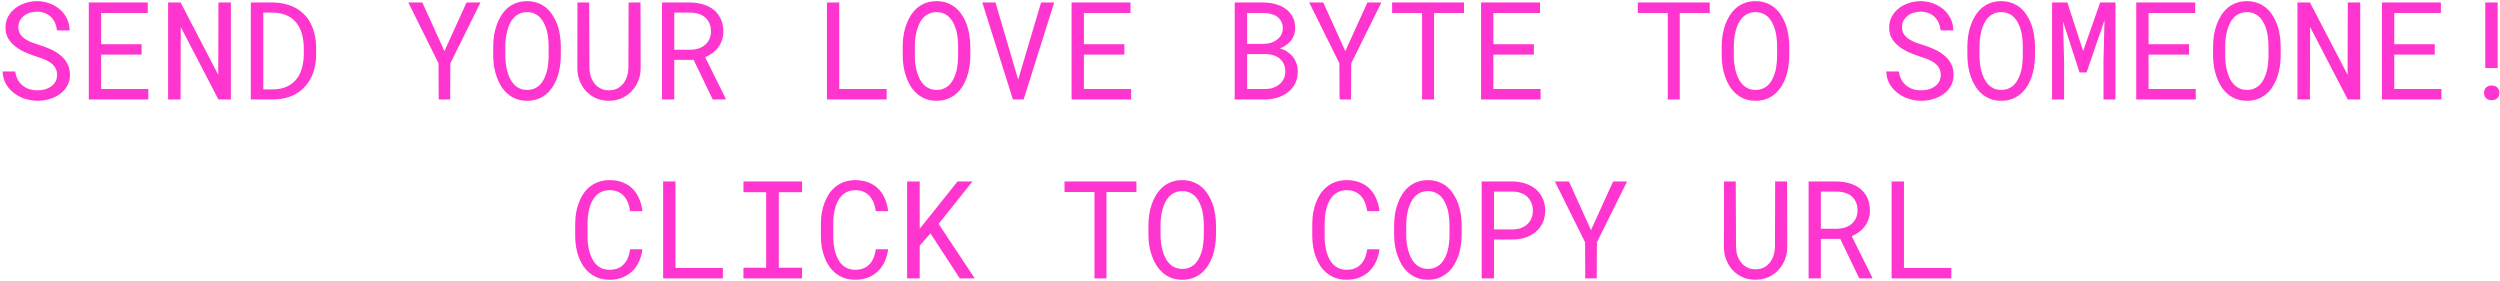 <svg width="880" height="99" viewBox="0 0 880 99" fill="none" xmlns="http://www.w3.org/2000/svg">
<path d="M20.102 26.375C20.102 25.328 19.859 24.445 19.375 23.727C18.906 23.008 18.297 22.398 17.547 21.898C16.797 21.414 15.969 21.008 15.062 20.68C14.172 20.352 13.312 20.055 12.484 19.789C11.281 19.398 10.055 18.93 8.805 18.383C7.57 17.82 6.445 17.148 5.43 16.367C4.398 15.57 3.555 14.633 2.898 13.555C2.258 12.461 1.938 11.18 1.938 9.711C1.938 8.242 2.258 6.93 2.898 5.773C3.555 4.617 4.406 3.641 5.453 2.844C6.5 2.047 7.688 1.445 9.016 1.039C10.344 0.617 11.68 0.406 13.023 0.406C14.508 0.406 15.938 0.656 17.312 1.156C18.688 1.641 19.906 2.328 20.969 3.219C22.031 4.109 22.883 5.188 23.523 6.453C24.164 7.719 24.5 9.133 24.531 10.695H20.078C19.953 9.711 19.711 8.82 19.352 8.023C18.992 7.211 18.516 6.516 17.922 5.938C17.328 5.359 16.617 4.914 15.789 4.602C14.977 4.273 14.055 4.109 13.023 4.109C12.195 4.109 11.383 4.227 10.586 4.461C9.805 4.695 9.109 5.047 8.5 5.516C7.875 5.984 7.375 6.562 7 7.25C6.641 7.938 6.461 8.734 6.461 9.641C6.477 10.625 6.727 11.461 7.211 12.148C7.695 12.82 8.312 13.391 9.062 13.859C9.797 14.328 10.594 14.719 11.453 15.031C12.328 15.344 13.148 15.617 13.914 15.852C15.18 16.242 16.445 16.719 17.711 17.281C18.977 17.828 20.133 18.531 21.18 19.391C22.211 20.188 23.039 21.164 23.664 22.32C24.305 23.477 24.625 24.812 24.625 26.328C24.625 27.859 24.281 29.195 23.594 30.336C22.922 31.477 22.047 32.422 20.969 33.172C19.891 33.938 18.672 34.516 17.312 34.906C15.953 35.281 14.594 35.469 13.234 35.469C11.609 35.469 10.008 35.195 8.43 34.648C6.867 34.102 5.508 33.312 4.352 32.281C3.32 31.391 2.5 30.352 1.891 29.164C1.297 27.961 0.977 26.625 0.93 25.156H5.359C5.5 26.219 5.789 27.164 6.227 27.992C6.664 28.805 7.227 29.492 7.914 30.055C8.602 30.633 9.391 31.07 10.281 31.367C11.188 31.648 12.172 31.789 13.234 31.789C14.078 31.789 14.906 31.688 15.719 31.484C16.547 31.266 17.281 30.93 17.922 30.477C18.562 30.039 19.086 29.484 19.492 28.812C19.898 28.125 20.102 27.312 20.102 26.375ZM49.844 19.227H35.594V31.32H52.211V35H31.258V0.875H52V4.578H35.594V15.547H49.844V19.227ZM81.273 35H76.867L63.625 9.5L63.555 35H59.172V0.875H63.578L76.82 26.328L76.891 0.875H81.273V35ZM88.281 35V0.875H96.18C97.508 0.891 98.758 1.031 99.93 1.297C101.117 1.547 102.211 1.906 103.211 2.375C104.602 3.016 105.828 3.859 106.891 4.906C107.969 5.938 108.828 7.133 109.469 8.492C110.047 9.648 110.484 10.914 110.781 12.289C111.094 13.664 111.258 15.133 111.273 16.695V19.203C111.273 20.703 111.125 22.125 110.828 23.469C110.547 24.812 110.133 26.047 109.586 27.172C109.023 28.344 108.312 29.406 107.453 30.359C106.594 31.312 105.633 32.125 104.57 32.797C103.445 33.5 102.172 34.039 100.75 34.414C99.344 34.789 97.82 34.984 96.18 35H88.281ZM92.688 4.438V31.461H96.18C97.43 31.445 98.562 31.289 99.578 30.992C100.609 30.695 101.523 30.273 102.32 29.727C103.164 29.164 103.891 28.477 104.5 27.664C105.125 26.836 105.617 25.914 105.977 24.898C106.289 24.07 106.523 23.18 106.68 22.227C106.836 21.258 106.922 20.25 106.938 19.203V16.648C106.922 15.586 106.828 14.57 106.656 13.602C106.5 12.617 106.258 11.703 105.93 10.859C105.508 9.766 104.938 8.781 104.219 7.906C103.516 7.016 102.648 6.297 101.617 5.75C100.883 5.344 100.062 5.031 99.156 4.812C98.25 4.578 97.258 4.453 96.18 4.438H92.688ZM156.438 18.008L164.219 0.875H169.141L158.523 22.273L158.453 35H154.422L154.352 22.273L143.734 0.875H148.68L156.438 18.008ZM197.406 19.906C197.391 21.125 197.281 22.359 197.078 23.609C196.891 24.844 196.594 26.039 196.188 27.195C195.781 28.352 195.258 29.43 194.617 30.43C193.992 31.43 193.242 32.305 192.367 33.055C191.492 33.805 190.484 34.398 189.344 34.836C188.219 35.258 186.953 35.469 185.547 35.469C184.141 35.469 182.867 35.258 181.727 34.836C180.602 34.398 179.602 33.805 178.727 33.055C177.852 32.305 177.094 31.43 176.453 30.43C175.812 29.414 175.289 28.328 174.883 27.172C174.461 26.016 174.148 24.82 173.945 23.586C173.742 22.352 173.633 21.125 173.617 19.906V16.016C173.633 14.797 173.734 13.57 173.922 12.336C174.125 11.086 174.438 9.883 174.859 8.727C175.266 7.57 175.781 6.492 176.406 5.492C177.047 4.477 177.805 3.586 178.68 2.82C179.555 2.07 180.555 1.484 181.68 1.062C182.82 0.625 184.094 0.406 185.5 0.406C186.906 0.406 188.18 0.625 189.32 1.062C190.461 1.484 191.469 2.07 192.344 2.82C193.219 3.57 193.969 4.453 194.594 5.469C195.234 6.469 195.766 7.547 196.188 8.703C196.594 9.859 196.891 11.062 197.078 12.312C197.281 13.562 197.391 14.797 197.406 16.016V19.906ZM193.117 15.969C193.102 15.156 193.047 14.312 192.953 13.438C192.859 12.547 192.703 11.664 192.484 10.789C192.25 9.93 191.945 9.109 191.57 8.328C191.195 7.531 190.727 6.828 190.164 6.219C189.602 5.625 188.938 5.156 188.172 4.812C187.406 4.453 186.516 4.273 185.5 4.273C184.5 4.273 183.617 4.453 182.852 4.812C182.086 5.172 181.422 5.648 180.859 6.242C180.297 6.852 179.828 7.555 179.453 8.352C179.078 9.133 178.781 9.953 178.562 10.812C178.328 11.688 178.156 12.57 178.047 13.461C177.953 14.336 177.898 15.172 177.883 15.969V19.906C177.898 20.703 177.953 21.547 178.047 22.438C178.156 23.328 178.328 24.203 178.562 25.062C178.797 25.938 179.102 26.773 179.477 27.57C179.852 28.367 180.32 29.062 180.883 29.656C181.445 30.266 182.109 30.75 182.875 31.109C183.641 31.469 184.531 31.648 185.547 31.648C186.562 31.648 187.453 31.469 188.219 31.109C189 30.75 189.672 30.266 190.234 29.656C190.781 29.062 191.234 28.375 191.594 27.594C191.969 26.797 192.273 25.961 192.508 25.086C192.727 24.227 192.875 23.352 192.953 22.461C193.047 21.57 193.102 20.719 193.117 19.906V15.969ZM225.461 0.875L225.508 23.984C225.508 25.578 225.227 27.07 224.664 28.461C224.102 29.852 223.328 31.062 222.344 32.094C221.359 33.141 220.188 33.969 218.828 34.578C217.469 35.172 215.977 35.469 214.352 35.469C212.695 35.469 211.188 35.172 209.828 34.578C208.469 33.984 207.305 33.164 206.336 32.117C205.367 31.086 204.609 29.875 204.062 28.484C203.516 27.078 203.234 25.578 203.219 23.984L203.266 0.875H207.391L207.484 23.984C207.5 25 207.656 25.977 207.953 26.914C208.266 27.852 208.711 28.68 209.289 29.398C209.852 30.117 210.555 30.695 211.398 31.133C212.258 31.57 213.242 31.789 214.352 31.789C215.461 31.789 216.438 31.578 217.281 31.156C218.125 30.719 218.836 30.133 219.414 29.398C219.977 28.68 220.406 27.852 220.703 26.914C221 25.977 221.164 25 221.195 23.984L221.266 0.875H225.461ZM244.164 21.078H237.344V35H233.031V0.875H243.039C244.633 0.906 246.133 1.133 247.539 1.555C248.945 1.977 250.18 2.609 251.242 3.453C252.289 4.297 253.109 5.359 253.703 6.641C254.312 7.906 254.617 9.398 254.617 11.117C254.617 12.227 254.453 13.242 254.125 14.164C253.812 15.086 253.375 15.922 252.812 16.672C252.25 17.422 251.578 18.086 250.797 18.664C250.016 19.242 249.156 19.734 248.219 20.141L255.461 34.719L255.438 35H250.867L244.164 21.078ZM237.344 17.516H243.156C244.125 17.5 245.039 17.352 245.898 17.07C246.758 16.773 247.516 16.352 248.172 15.805C248.812 15.258 249.32 14.594 249.695 13.812C250.07 13.016 250.258 12.102 250.258 11.07C250.258 9.977 250.078 9.023 249.719 8.211C249.359 7.383 248.859 6.688 248.219 6.125C247.578 5.578 246.812 5.164 245.922 4.883C245.047 4.602 244.086 4.453 243.039 4.438H237.344V17.516ZM295.422 31.32H312.109V35H291.086V0.875H295.422V31.32ZM341.547 19.906C341.531 21.125 341.422 22.359 341.219 23.609C341.031 24.844 340.734 26.039 340.328 27.195C339.922 28.352 339.398 29.43 338.758 30.43C338.133 31.43 337.383 32.305 336.508 33.055C335.633 33.805 334.625 34.398 333.484 34.836C332.359 35.258 331.094 35.469 329.688 35.469C328.281 35.469 327.008 35.258 325.867 34.836C324.742 34.398 323.742 33.805 322.867 33.055C321.992 32.305 321.234 31.43 320.594 30.43C319.953 29.414 319.43 28.328 319.023 27.172C318.602 26.016 318.289 24.82 318.086 23.586C317.883 22.352 317.773 21.125 317.758 19.906V16.016C317.773 14.797 317.875 13.57 318.062 12.336C318.266 11.086 318.578 9.883 319 8.727C319.406 7.57 319.922 6.492 320.547 5.492C321.188 4.477 321.945 3.586 322.82 2.82C323.695 2.07 324.695 1.484 325.82 1.062C326.961 0.625 328.234 0.406 329.641 0.406C331.047 0.406 332.32 0.625 333.461 1.062C334.602 1.484 335.609 2.07 336.484 2.82C337.359 3.57 338.109 4.453 338.734 5.469C339.375 6.469 339.906 7.547 340.328 8.703C340.734 9.859 341.031 11.062 341.219 12.312C341.422 13.562 341.531 14.797 341.547 16.016V19.906ZM337.258 15.969C337.242 15.156 337.188 14.312 337.094 13.438C337 12.547 336.844 11.664 336.625 10.789C336.391 9.93 336.086 9.109 335.711 8.328C335.336 7.531 334.867 6.828 334.305 6.219C333.742 5.625 333.078 5.156 332.312 4.812C331.547 4.453 330.656 4.273 329.641 4.273C328.641 4.273 327.758 4.453 326.992 4.812C326.227 5.172 325.562 5.648 325 6.242C324.438 6.852 323.969 7.555 323.594 8.352C323.219 9.133 322.922 9.953 322.703 10.812C322.469 11.688 322.297 12.57 322.188 13.461C322.094 14.336 322.039 15.172 322.023 15.969V19.906C322.039 20.703 322.094 21.547 322.188 22.438C322.297 23.328 322.469 24.203 322.703 25.062C322.938 25.938 323.242 26.773 323.617 27.57C323.992 28.367 324.461 29.062 325.023 29.656C325.586 30.266 326.25 30.75 327.016 31.109C327.781 31.469 328.672 31.648 329.688 31.648C330.703 31.648 331.594 31.469 332.359 31.109C333.141 30.75 333.812 30.266 334.375 29.656C334.922 29.062 335.375 28.375 335.734 27.594C336.109 26.797 336.414 25.961 336.648 25.086C336.867 24.227 337.016 23.352 337.094 22.461C337.188 21.57 337.242 20.719 337.258 19.906V15.969ZM356.547 35L345.766 0.875H350.406L357.906 26.352L358.398 28.016L358.914 26.305L366.461 0.875H371.078L360.32 35H356.547ZM395.781 19.227H381.531V31.32H398.148V35H377.195V0.875H397.938V4.578H381.531V15.547H395.781V19.227ZM434.617 35V0.875H444.766C446.172 0.891 447.547 1.078 448.891 1.438C450.234 1.781 451.43 2.32 452.477 3.055C453.523 3.789 454.359 4.727 454.984 5.867C455.609 7.008 455.914 8.375 455.898 9.969C455.883 10.859 455.734 11.672 455.453 12.406C455.188 13.141 454.82 13.797 454.352 14.375C453.867 14.969 453.328 15.469 452.734 15.875C452.156 16.281 451.453 16.664 450.625 17.023V17.094C451.484 17.297 452.312 17.664 453.109 18.195C453.906 18.727 454.562 19.312 455.078 19.953C455.625 20.656 456.047 21.445 456.344 22.32C456.656 23.195 456.812 24.141 456.812 25.156C456.828 26.75 456.523 28.156 455.898 29.375C455.273 30.594 454.438 31.609 453.391 32.422C452.344 33.25 451.133 33.883 449.758 34.32C448.398 34.758 446.992 34.984 445.539 35H434.617ZM438.977 19.039V31.32H445.656C446.562 31.305 447.422 31.156 448.234 30.875C449.047 30.578 449.766 30.172 450.391 29.656C451.016 29.141 451.508 28.508 451.867 27.758C452.242 27.008 452.43 26.156 452.43 25.203C452.445 24.234 452.281 23.375 451.938 22.625C451.609 21.875 451.148 21.234 450.555 20.703C449.961 20.188 449.266 19.789 448.469 19.508C447.672 19.227 446.812 19.07 445.891 19.039H438.977ZM438.977 15.43H445.023C445.836 15.414 446.633 15.289 447.414 15.055C448.195 14.805 448.891 14.445 449.5 13.977C450.109 13.523 450.602 12.961 450.977 12.289C451.352 11.617 451.539 10.836 451.539 9.945C451.539 8.992 451.352 8.18 450.977 7.508C450.617 6.836 450.133 6.281 449.523 5.844C448.898 5.422 448.18 5.109 447.367 4.906C446.57 4.703 445.75 4.594 444.906 4.578H438.977V15.43ZM473.547 18.008L481.328 0.875H486.25L475.633 22.273L475.562 35H471.531L471.461 22.273L460.844 0.875H465.789L473.547 18.008ZM515.336 4.578H504.789V35H500.57V4.578H490.023V0.875H515.336V4.578ZM539.922 19.227H525.672V31.32H542.289V35H521.336V0.875H542.078V4.578H525.672V15.547H539.922V19.227ZM601.82 4.578H591.273V35H587.055V4.578H576.508V0.875H601.82V4.578ZM629.828 19.906C629.812 21.125 629.703 22.359 629.5 23.609C629.312 24.844 629.016 26.039 628.609 27.195C628.203 28.352 627.68 29.43 627.039 30.43C626.414 31.43 625.664 32.305 624.789 33.055C623.914 33.805 622.906 34.398 621.766 34.836C620.641 35.258 619.375 35.469 617.969 35.469C616.562 35.469 615.289 35.258 614.148 34.836C613.023 34.398 612.023 33.805 611.148 33.055C610.273 32.305 609.516 31.43 608.875 30.43C608.234 29.414 607.711 28.328 607.305 27.172C606.883 26.016 606.57 24.82 606.367 23.586C606.164 22.352 606.055 21.125 606.039 19.906V16.016C606.055 14.797 606.156 13.57 606.344 12.336C606.547 11.086 606.859 9.883 607.281 8.727C607.688 7.57 608.203 6.492 608.828 5.492C609.469 4.477 610.227 3.586 611.102 2.82C611.977 2.07 612.977 1.484 614.102 1.062C615.242 0.625 616.516 0.406 617.922 0.406C619.328 0.406 620.602 0.625 621.742 1.062C622.883 1.484 623.891 2.07 624.766 2.82C625.641 3.57 626.391 4.453 627.016 5.469C627.656 6.469 628.188 7.547 628.609 8.703C629.016 9.859 629.312 11.062 629.5 12.312C629.703 13.562 629.812 14.797 629.828 16.016V19.906ZM625.539 15.969C625.523 15.156 625.469 14.312 625.375 13.438C625.281 12.547 625.125 11.664 624.906 10.789C624.672 9.93 624.367 9.109 623.992 8.328C623.617 7.531 623.148 6.828 622.586 6.219C622.023 5.625 621.359 5.156 620.594 4.812C619.828 4.453 618.938 4.273 617.922 4.273C616.922 4.273 616.039 4.453 615.273 4.812C614.508 5.172 613.844 5.648 613.281 6.242C612.719 6.852 612.25 7.555 611.875 8.352C611.5 9.133 611.203 9.953 610.984 10.812C610.75 11.688 610.578 12.57 610.469 13.461C610.375 14.336 610.32 15.172 610.305 15.969V19.906C610.32 20.703 610.375 21.547 610.469 22.438C610.578 23.328 610.75 24.203 610.984 25.062C611.219 25.938 611.523 26.773 611.898 27.57C612.273 28.367 612.742 29.062 613.305 29.656C613.867 30.266 614.531 30.75 615.297 31.109C616.062 31.469 616.953 31.648 617.969 31.648C618.984 31.648 619.875 31.469 620.641 31.109C621.422 30.75 622.094 30.266 622.656 29.656C623.203 29.062 623.656 28.375 624.016 27.594C624.391 26.797 624.695 25.961 624.93 25.086C625.148 24.227 625.297 23.352 625.375 22.461C625.469 21.57 625.523 20.719 625.539 19.906V15.969ZM683.148 26.375C683.148 25.328 682.906 24.445 682.422 23.727C681.953 23.008 681.344 22.398 680.594 21.898C679.844 21.414 679.016 21.008 678.109 20.68C677.219 20.352 676.359 20.055 675.531 19.789C674.328 19.398 673.102 18.93 671.852 18.383C670.617 17.82 669.492 17.148 668.477 16.367C667.445 15.57 666.602 14.633 665.945 13.555C665.305 12.461 664.984 11.18 664.984 9.711C664.984 8.242 665.305 6.93 665.945 5.773C666.602 4.617 667.453 3.641 668.5 2.844C669.547 2.047 670.734 1.445 672.062 1.039C673.391 0.617 674.727 0.406 676.07 0.406C677.555 0.406 678.984 0.656 680.359 1.156C681.734 1.641 682.953 2.328 684.016 3.219C685.078 4.109 685.93 5.188 686.57 6.453C687.211 7.719 687.547 9.133 687.578 10.695H683.125C683 9.711 682.758 8.82 682.398 8.023C682.039 7.211 681.562 6.516 680.969 5.938C680.375 5.359 679.664 4.914 678.836 4.602C678.023 4.273 677.102 4.109 676.07 4.109C675.242 4.109 674.43 4.227 673.633 4.461C672.852 4.695 672.156 5.047 671.547 5.516C670.922 5.984 670.422 6.562 670.047 7.25C669.688 7.938 669.508 8.734 669.508 9.641C669.523 10.625 669.773 11.461 670.258 12.148C670.742 12.82 671.359 13.391 672.109 13.859C672.844 14.328 673.641 14.719 674.5 15.031C675.375 15.344 676.195 15.617 676.961 15.852C678.227 16.242 679.492 16.719 680.758 17.281C682.023 17.828 683.18 18.531 684.227 19.391C685.258 20.188 686.086 21.164 686.711 22.32C687.352 23.477 687.672 24.812 687.672 26.328C687.672 27.859 687.328 29.195 686.641 30.336C685.969 31.477 685.094 32.422 684.016 33.172C682.938 33.938 681.719 34.516 680.359 34.906C679 35.281 677.641 35.469 676.281 35.469C674.656 35.469 673.055 35.195 671.477 34.648C669.914 34.102 668.555 33.312 667.398 32.281C666.367 31.391 665.547 30.352 664.938 29.164C664.344 27.961 664.023 26.625 663.977 25.156H668.406C668.547 26.219 668.836 27.164 669.273 27.992C669.711 28.805 670.273 29.492 670.961 30.055C671.648 30.633 672.438 31.07 673.328 31.367C674.234 31.648 675.219 31.789 676.281 31.789C677.125 31.789 677.953 31.688 678.766 31.484C679.594 31.266 680.328 30.93 680.969 30.477C681.609 30.039 682.133 29.484 682.539 28.812C682.945 28.125 683.148 27.312 683.148 26.375ZM716.312 19.906C716.297 21.125 716.188 22.359 715.984 23.609C715.797 24.844 715.5 26.039 715.094 27.195C714.688 28.352 714.164 29.43 713.523 30.43C712.898 31.43 712.148 32.305 711.273 33.055C710.398 33.805 709.391 34.398 708.25 34.836C707.125 35.258 705.859 35.469 704.453 35.469C703.047 35.469 701.773 35.258 700.633 34.836C699.508 34.398 698.508 33.805 697.633 33.055C696.758 32.305 696 31.43 695.359 30.43C694.719 29.414 694.195 28.328 693.789 27.172C693.367 26.016 693.055 24.82 692.852 23.586C692.648 22.352 692.539 21.125 692.523 19.906V16.016C692.539 14.797 692.641 13.57 692.828 12.336C693.031 11.086 693.344 9.883 693.766 8.727C694.172 7.57 694.688 6.492 695.312 5.492C695.953 4.477 696.711 3.586 697.586 2.82C698.461 2.07 699.461 1.484 700.586 1.062C701.727 0.625 703 0.406 704.406 0.406C705.812 0.406 707.086 0.625 708.227 1.062C709.367 1.484 710.375 2.07 711.25 2.82C712.125 3.57 712.875 4.453 713.5 5.469C714.141 6.469 714.672 7.547 715.094 8.703C715.5 9.859 715.797 11.062 715.984 12.312C716.188 13.562 716.297 14.797 716.312 16.016V19.906ZM712.023 15.969C712.008 15.156 711.953 14.312 711.859 13.438C711.766 12.547 711.609 11.664 711.391 10.789C711.156 9.93 710.852 9.109 710.477 8.328C710.102 7.531 709.633 6.828 709.07 6.219C708.508 5.625 707.844 5.156 707.078 4.812C706.312 4.453 705.422 4.273 704.406 4.273C703.406 4.273 702.523 4.453 701.758 4.812C700.992 5.172 700.328 5.648 699.766 6.242C699.203 6.852 698.734 7.555 698.359 8.352C697.984 9.133 697.688 9.953 697.469 10.812C697.234 11.688 697.062 12.57 696.953 13.461C696.859 14.336 696.805 15.172 696.789 15.969V19.906C696.805 20.703 696.859 21.547 696.953 22.438C697.062 23.328 697.234 24.203 697.469 25.062C697.703 25.938 698.008 26.773 698.383 27.57C698.758 28.367 699.227 29.062 699.789 29.656C700.352 30.266 701.016 30.75 701.781 31.109C702.547 31.469 703.438 31.648 704.453 31.648C705.469 31.648 706.359 31.469 707.125 31.109C707.906 30.75 708.578 30.266 709.141 29.656C709.688 29.062 710.141 28.375 710.5 27.594C710.875 26.797 711.18 25.961 711.414 25.086C711.633 24.227 711.781 23.352 711.859 22.461C711.953 21.57 712.008 20.719 712.023 19.906V15.969ZM727.703 0.875L733.258 17.938L739.258 0.875H744.648V35H740.43V21.383L740.781 7.133L734.477 25.508H731.992L726.203 7.625L726.555 21.383V35H722.336V0.875H727.703ZM770.547 19.227H756.297V31.32H772.914V35H751.961V0.875H772.703V4.578H756.297V15.547H770.547V19.227ZM802.797 19.906C802.781 21.125 802.672 22.359 802.469 23.609C802.281 24.844 801.984 26.039 801.578 27.195C801.172 28.352 800.648 29.43 800.008 30.43C799.383 31.43 798.633 32.305 797.758 33.055C796.883 33.805 795.875 34.398 794.734 34.836C793.609 35.258 792.344 35.469 790.938 35.469C789.531 35.469 788.258 35.258 787.117 34.836C785.992 34.398 784.992 33.805 784.117 33.055C783.242 32.305 782.484 31.43 781.844 30.43C781.203 29.414 780.68 28.328 780.273 27.172C779.852 26.016 779.539 24.82 779.336 23.586C779.133 22.352 779.023 21.125 779.008 19.906V16.016C779.023 14.797 779.125 13.57 779.312 12.336C779.516 11.086 779.828 9.883 780.25 8.727C780.656 7.57 781.172 6.492 781.797 5.492C782.438 4.477 783.195 3.586 784.07 2.82C784.945 2.07 785.945 1.484 787.07 1.062C788.211 0.625 789.484 0.406 790.891 0.406C792.297 0.406 793.57 0.625 794.711 1.062C795.852 1.484 796.859 2.07 797.734 2.82C798.609 3.57 799.359 4.453 799.984 5.469C800.625 6.469 801.156 7.547 801.578 8.703C801.984 9.859 802.281 11.062 802.469 12.312C802.672 13.562 802.781 14.797 802.797 16.016V19.906ZM798.508 15.969C798.492 15.156 798.438 14.312 798.344 13.438C798.25 12.547 798.094 11.664 797.875 10.789C797.641 9.93 797.336 9.109 796.961 8.328C796.586 7.531 796.117 6.828 795.555 6.219C794.992 5.625 794.328 5.156 793.562 4.812C792.797 4.453 791.906 4.273 790.891 4.273C789.891 4.273 789.008 4.453 788.242 4.812C787.477 5.172 786.812 5.648 786.25 6.242C785.688 6.852 785.219 7.555 784.844 8.352C784.469 9.133 784.172 9.953 783.953 10.812C783.719 11.688 783.547 12.57 783.438 13.461C783.344 14.336 783.289 15.172 783.273 15.969V19.906C783.289 20.703 783.344 21.547 783.438 22.438C783.547 23.328 783.719 24.203 783.953 25.062C784.188 25.938 784.492 26.773 784.867 27.57C785.242 28.367 785.711 29.062 786.273 29.656C786.836 30.266 787.5 30.75 788.266 31.109C789.031 31.469 789.922 31.648 790.938 31.648C791.953 31.648 792.844 31.469 793.609 31.109C794.391 30.75 795.062 30.266 795.625 29.656C796.172 29.062 796.625 28.375 796.984 27.594C797.359 26.797 797.664 25.961 797.898 25.086C798.117 24.227 798.266 23.352 798.344 22.461C798.438 21.57 798.492 20.719 798.508 19.906V15.969ZM830.805 35H826.398L813.156 9.5L813.086 35H808.703V0.875H813.109L826.352 26.328L826.422 0.875H830.805V35ZM857.031 19.227H842.781V31.32H859.398V35H838.445V0.875H859.188V4.578H842.781V15.547H857.031V19.227ZM879.18 23.961H874.82V0.875H879.18V23.961ZM874.398 32.727C874.398 31.977 874.617 31.352 875.055 30.852C875.508 30.352 876.18 30.102 877.07 30.102C877.961 30.102 878.633 30.352 879.086 30.852C879.555 31.352 879.789 31.977 879.789 32.727C879.789 33.445 879.555 34.047 879.086 34.531C878.633 35.016 877.961 35.258 877.07 35.258C876.18 35.258 875.508 35.016 875.055 34.531C874.617 34.047 874.398 33.445 874.398 32.727ZM226.141 87.734C225.938 89.312 225.531 90.766 224.922 92.094C224.312 93.406 223.523 94.531 222.555 95.469C221.57 96.422 220.406 97.164 219.062 97.695C217.734 98.211 216.25 98.469 214.609 98.469C213.203 98.469 211.922 98.273 210.766 97.883C209.625 97.477 208.609 96.922 207.719 96.219C206.812 95.516 206.031 94.688 205.375 93.734C204.734 92.781 204.203 91.742 203.781 90.617C203.344 89.492 203.016 88.312 202.797 87.078C202.594 85.844 202.484 84.594 202.469 83.328V78.57C202.484 77.305 202.594 76.055 202.797 74.82C203.016 73.586 203.344 72.406 203.781 71.281C204.203 70.156 204.734 69.117 205.375 68.164C206.031 67.195 206.812 66.359 207.719 65.656C208.609 64.953 209.625 64.406 210.766 64.016C211.906 63.609 213.188 63.406 214.609 63.406C216.312 63.406 217.836 63.672 219.18 64.203C220.523 64.719 221.68 65.453 222.648 66.406C223.617 67.375 224.391 68.531 224.969 69.875C225.562 71.219 225.953 72.703 226.141 74.328H221.805C221.664 73.297 221.422 72.336 221.078 71.445C220.734 70.555 220.273 69.773 219.695 69.102C219.117 68.43 218.406 67.906 217.562 67.531C216.734 67.141 215.75 66.945 214.609 66.945C213.578 66.945 212.664 67.117 211.867 67.461C211.086 67.789 210.414 68.242 209.852 68.82C209.273 69.398 208.789 70.07 208.398 70.836C208.023 71.602 207.719 72.414 207.484 73.273C207.25 74.133 207.078 75.016 206.969 75.922C206.875 76.812 206.828 77.68 206.828 78.523V83.328C206.828 84.172 206.875 85.047 206.969 85.953C207.078 86.844 207.25 87.719 207.484 88.578C207.719 89.453 208.023 90.273 208.398 91.039C208.773 91.805 209.25 92.477 209.828 93.055C210.406 93.648 211.086 94.117 211.867 94.461C212.648 94.789 213.562 94.953 214.609 94.953C215.75 94.953 216.734 94.773 217.562 94.414C218.406 94.055 219.117 93.547 219.695 92.891C220.273 92.25 220.734 91.492 221.078 90.617C221.422 89.727 221.664 88.766 221.805 87.734H226.141ZM237.766 94.32H254.453V98H233.43V63.875H237.766V94.32ZM261.695 63.875H282.32V67.648H274.141V94.25H282.32V98H261.695V94.25H269.688V67.648H261.695V63.875ZM312.625 87.734C312.422 89.312 312.016 90.766 311.406 92.094C310.797 93.406 310.008 94.531 309.039 95.469C308.055 96.422 306.891 97.164 305.547 97.695C304.219 98.211 302.734 98.469 301.094 98.469C299.688 98.469 298.406 98.273 297.25 97.883C296.109 97.477 295.094 96.922 294.203 96.219C293.297 95.516 292.516 94.688 291.859 93.734C291.219 92.781 290.688 91.742 290.266 90.617C289.828 89.492 289.5 88.312 289.281 87.078C289.078 85.844 288.969 84.594 288.953 83.328V78.57C288.969 77.305 289.078 76.055 289.281 74.82C289.5 73.586 289.828 72.406 290.266 71.281C290.688 70.156 291.219 69.117 291.859 68.164C292.516 67.195 293.297 66.359 294.203 65.656C295.094 64.953 296.109 64.406 297.25 64.016C298.391 63.609 299.672 63.406 301.094 63.406C302.797 63.406 304.32 63.672 305.664 64.203C307.008 64.719 308.164 65.453 309.133 66.406C310.102 67.375 310.875 68.531 311.453 69.875C312.047 71.219 312.438 72.703 312.625 74.328H308.289C308.148 73.297 307.906 72.336 307.562 71.445C307.219 70.555 306.758 69.773 306.18 69.102C305.602 68.43 304.891 67.906 304.047 67.531C303.219 67.141 302.234 66.945 301.094 66.945C300.062 66.945 299.148 67.117 298.352 67.461C297.57 67.789 296.898 68.242 296.336 68.82C295.758 69.398 295.273 70.07 294.883 70.836C294.508 71.602 294.203 72.414 293.969 73.273C293.734 74.133 293.562 75.016 293.453 75.922C293.359 76.812 293.312 77.68 293.312 78.523V83.328C293.312 84.172 293.359 85.047 293.453 85.953C293.562 86.844 293.734 87.719 293.969 88.578C294.203 89.453 294.508 90.273 294.883 91.039C295.258 91.805 295.734 92.477 296.312 93.055C296.891 93.648 297.57 94.117 298.352 94.461C299.133 94.789 300.047 94.953 301.094 94.953C302.234 94.953 303.219 94.773 304.047 94.414C304.891 94.055 305.602 93.547 306.18 92.891C306.758 92.25 307.219 91.492 307.562 90.617C307.906 89.727 308.148 88.766 308.289 87.734H312.625ZM327.531 82.156L323.734 86.469V98H319.305V63.875H323.734V80.539L327.039 76.414L337.047 63.875H342.32L330.391 78.805L343.117 98H337.844L327.531 82.156ZM400.023 67.578H389.477V98H385.258V67.578H374.711V63.875H400.023V67.578ZM428.031 82.906C428.016 84.125 427.906 85.359 427.703 86.609C427.516 87.844 427.219 89.039 426.812 90.195C426.406 91.352 425.883 92.43 425.242 93.43C424.617 94.43 423.867 95.305 422.992 96.055C422.117 96.805 421.109 97.398 419.969 97.836C418.844 98.258 417.578 98.469 416.172 98.469C414.766 98.469 413.492 98.258 412.352 97.836C411.227 97.398 410.227 96.805 409.352 96.055C408.477 95.305 407.719 94.43 407.078 93.43C406.438 92.414 405.914 91.328 405.508 90.172C405.086 89.016 404.773 87.82 404.57 86.586C404.367 85.352 404.258 84.125 404.242 82.906V79.016C404.258 77.797 404.359 76.57 404.547 75.336C404.75 74.086 405.062 72.883 405.484 71.727C405.891 70.57 406.406 69.492 407.031 68.492C407.672 67.477 408.43 66.586 409.305 65.82C410.18 65.07 411.18 64.484 412.305 64.062C413.445 63.625 414.719 63.406 416.125 63.406C417.531 63.406 418.805 63.625 419.945 64.062C421.086 64.484 422.094 65.07 422.969 65.82C423.844 66.57 424.594 67.453 425.219 68.469C425.859 69.469 426.391 70.547 426.812 71.703C427.219 72.859 427.516 74.062 427.703 75.312C427.906 76.562 428.016 77.797 428.031 79.016V82.906ZM423.742 78.969C423.727 78.156 423.672 77.312 423.578 76.438C423.484 75.547 423.328 74.664 423.109 73.789C422.875 72.93 422.57 72.109 422.195 71.328C421.82 70.531 421.352 69.828 420.789 69.219C420.227 68.625 419.562 68.156 418.797 67.812C418.031 67.453 417.141 67.273 416.125 67.273C415.125 67.273 414.242 67.453 413.477 67.812C412.711 68.172 412.047 68.648 411.484 69.242C410.922 69.852 410.453 70.555 410.078 71.352C409.703 72.133 409.406 72.953 409.188 73.812C408.953 74.688 408.781 75.57 408.672 76.461C408.578 77.336 408.523 78.172 408.508 78.969V82.906C408.523 83.703 408.578 84.547 408.672 85.438C408.781 86.328 408.953 87.203 409.188 88.062C409.422 88.938 409.727 89.773 410.102 90.57C410.477 91.367 410.945 92.062 411.508 92.656C412.07 93.266 412.734 93.75 413.5 94.109C414.266 94.469 415.156 94.648 416.172 94.648C417.188 94.648 418.078 94.469 418.844 94.109C419.625 93.75 420.297 93.266 420.859 92.656C421.406 92.062 421.859 91.375 422.219 90.594C422.594 89.797 422.898 88.961 423.133 88.086C423.352 87.227 423.5 86.352 423.578 85.461C423.672 84.57 423.727 83.719 423.742 82.906V78.969ZM485.594 87.734C485.391 89.312 484.984 90.766 484.375 92.094C483.766 93.406 482.977 94.531 482.008 95.469C481.023 96.422 479.859 97.164 478.516 97.695C477.188 98.211 475.703 98.469 474.062 98.469C472.656 98.469 471.375 98.273 470.219 97.883C469.078 97.477 468.062 96.922 467.172 96.219C466.266 95.516 465.484 94.688 464.828 93.734C464.188 92.781 463.656 91.742 463.234 90.617C462.797 89.492 462.469 88.312 462.25 87.078C462.047 85.844 461.938 84.594 461.922 83.328V78.57C461.938 77.305 462.047 76.055 462.25 74.82C462.469 73.586 462.797 72.406 463.234 71.281C463.656 70.156 464.188 69.117 464.828 68.164C465.484 67.195 466.266 66.359 467.172 65.656C468.062 64.953 469.078 64.406 470.219 64.016C471.359 63.609 472.641 63.406 474.062 63.406C475.766 63.406 477.289 63.672 478.633 64.203C479.977 64.719 481.133 65.453 482.102 66.406C483.07 67.375 483.844 68.531 484.422 69.875C485.016 71.219 485.406 72.703 485.594 74.328H481.258C481.117 73.297 480.875 72.336 480.531 71.445C480.188 70.555 479.727 69.773 479.148 69.102C478.57 68.43 477.859 67.906 477.016 67.531C476.188 67.141 475.203 66.945 474.062 66.945C473.031 66.945 472.117 67.117 471.32 67.461C470.539 67.789 469.867 68.242 469.305 68.82C468.727 69.398 468.242 70.07 467.852 70.836C467.477 71.602 467.172 72.414 466.938 73.273C466.703 74.133 466.531 75.016 466.422 75.922C466.328 76.812 466.281 77.68 466.281 78.523V83.328C466.281 84.172 466.328 85.047 466.422 85.953C466.531 86.844 466.703 87.719 466.938 88.578C467.172 89.453 467.477 90.273 467.852 91.039C468.227 91.805 468.703 92.477 469.281 93.055C469.859 93.648 470.539 94.117 471.32 94.461C472.102 94.789 473.016 94.953 474.062 94.953C475.203 94.953 476.188 94.773 477.016 94.414C477.859 94.055 478.57 93.547 479.148 92.891C479.727 92.25 480.188 91.492 480.531 90.617C480.875 89.727 481.117 88.766 481.258 87.734H485.594ZM514.516 82.906C514.5 84.125 514.391 85.359 514.188 86.609C514 87.844 513.703 89.039 513.297 90.195C512.891 91.352 512.367 92.43 511.727 93.43C511.102 94.43 510.352 95.305 509.477 96.055C508.602 96.805 507.594 97.398 506.453 97.836C505.328 98.258 504.062 98.469 502.656 98.469C501.25 98.469 499.977 98.258 498.836 97.836C497.711 97.398 496.711 96.805 495.836 96.055C494.961 95.305 494.203 94.43 493.562 93.43C492.922 92.414 492.398 91.328 491.992 90.172C491.57 89.016 491.258 87.82 491.055 86.586C490.852 85.352 490.742 84.125 490.727 82.906V79.016C490.742 77.797 490.844 76.57 491.031 75.336C491.234 74.086 491.547 72.883 491.969 71.727C492.375 70.57 492.891 69.492 493.516 68.492C494.156 67.477 494.914 66.586 495.789 65.82C496.664 65.07 497.664 64.484 498.789 64.062C499.93 63.625 501.203 63.406 502.609 63.406C504.016 63.406 505.289 63.625 506.43 64.062C507.57 64.484 508.578 65.07 509.453 65.82C510.328 66.57 511.078 67.453 511.703 68.469C512.344 69.469 512.875 70.547 513.297 71.703C513.703 72.859 514 74.062 514.188 75.312C514.391 76.562 514.5 77.797 514.516 79.016V82.906ZM510.227 78.969C510.211 78.156 510.156 77.312 510.062 76.438C509.969 75.547 509.812 74.664 509.594 73.789C509.359 72.93 509.055 72.109 508.68 71.328C508.305 70.531 507.836 69.828 507.273 69.219C506.711 68.625 506.047 68.156 505.281 67.812C504.516 67.453 503.625 67.273 502.609 67.273C501.609 67.273 500.727 67.453 499.961 67.812C499.195 68.172 498.531 68.648 497.969 69.242C497.406 69.852 496.938 70.555 496.562 71.352C496.188 72.133 495.891 72.953 495.672 73.812C495.438 74.688 495.266 75.57 495.156 76.461C495.062 77.336 495.008 78.172 494.992 78.969V82.906C495.008 83.703 495.062 84.547 495.156 85.438C495.266 86.328 495.438 87.203 495.672 88.062C495.906 88.938 496.211 89.773 496.586 90.57C496.961 91.367 497.43 92.062 497.992 92.656C498.555 93.266 499.219 93.75 499.984 94.109C500.75 94.469 501.641 94.648 502.656 94.648C503.672 94.648 504.562 94.469 505.328 94.109C506.109 93.75 506.781 93.266 507.344 92.656C507.891 92.062 508.344 91.375 508.703 90.594C509.078 89.797 509.383 88.961 509.617 88.086C509.836 87.227 509.984 86.352 510.062 85.461C510.156 84.57 510.211 83.719 510.227 82.906V78.969ZM525.883 84.312V98H521.547V63.875H532.609C534.141 63.906 535.586 64.148 536.945 64.602C538.32 65.055 539.523 65.711 540.555 66.57C541.586 67.43 542.398 68.492 542.992 69.758C543.602 71.023 543.906 72.477 543.906 74.117C543.906 75.758 543.602 77.211 542.992 78.477C542.398 79.727 541.586 80.781 540.555 81.641C539.523 82.5 538.32 83.156 536.945 83.609C535.586 84.062 534.141 84.297 532.609 84.312H525.883ZM525.883 80.75H532.609C533.609 80.734 534.531 80.578 535.375 80.281C536.219 79.969 536.953 79.531 537.578 78.969C538.203 78.406 538.688 77.727 539.031 76.93C539.391 76.117 539.57 75.195 539.57 74.164C539.57 73.133 539.391 72.203 539.031 71.375C538.688 70.547 538.211 69.844 537.602 69.266C536.977 68.688 536.234 68.242 535.375 67.93C534.531 67.617 533.609 67.453 532.609 67.438H525.883V80.75ZM560.031 81.008L567.812 63.875H572.734L562.117 85.273L562.047 98H558.016L557.945 85.273L547.328 63.875H552.273L560.031 81.008ZM629.055 63.875L629.102 86.984C629.102 88.578 628.82 90.07 628.258 91.461C627.695 92.852 626.922 94.062 625.938 95.094C624.953 96.141 623.781 96.969 622.422 97.578C621.062 98.172 619.57 98.469 617.945 98.469C616.289 98.469 614.781 98.172 613.422 97.578C612.062 96.984 610.898 96.164 609.93 95.117C608.961 94.086 608.203 92.875 607.656 91.484C607.109 90.078 606.828 88.578 606.812 86.984L606.859 63.875H610.984L611.078 86.984C611.094 88 611.25 88.977 611.547 89.914C611.859 90.852 612.305 91.68 612.883 92.398C613.445 93.117 614.148 93.695 614.992 94.133C615.852 94.57 616.836 94.789 617.945 94.789C619.055 94.789 620.031 94.578 620.875 94.156C621.719 93.719 622.43 93.133 623.008 92.398C623.57 91.68 624 90.852 624.297 89.914C624.594 88.977 624.758 88 624.789 86.984L624.859 63.875H629.055ZM647.758 84.078H640.938V98H636.625V63.875H646.633C648.227 63.906 649.727 64.133 651.133 64.555C652.539 64.977 653.773 65.609 654.836 66.453C655.883 67.297 656.703 68.359 657.297 69.641C657.906 70.906 658.211 72.398 658.211 74.117C658.211 75.227 658.047 76.242 657.719 77.164C657.406 78.086 656.969 78.922 656.406 79.672C655.844 80.422 655.172 81.086 654.391 81.664C653.609 82.242 652.75 82.734 651.812 83.141L659.055 97.719L659.031 98H654.461L647.758 84.078ZM640.938 80.516H646.75C647.719 80.5 648.633 80.352 649.492 80.07C650.352 79.773 651.109 79.352 651.766 78.805C652.406 78.258 652.914 77.594 653.289 76.812C653.664 76.016 653.852 75.102 653.852 74.07C653.852 72.977 653.672 72.023 653.312 71.211C652.953 70.383 652.453 69.688 651.812 69.125C651.172 68.578 650.406 68.164 649.516 67.883C648.641 67.602 647.68 67.453 646.633 67.438H640.938V80.516ZM670.188 94.32H686.875V98H665.852V63.875H670.188V94.32Z" fill="#FF35D0"/>
</svg>
